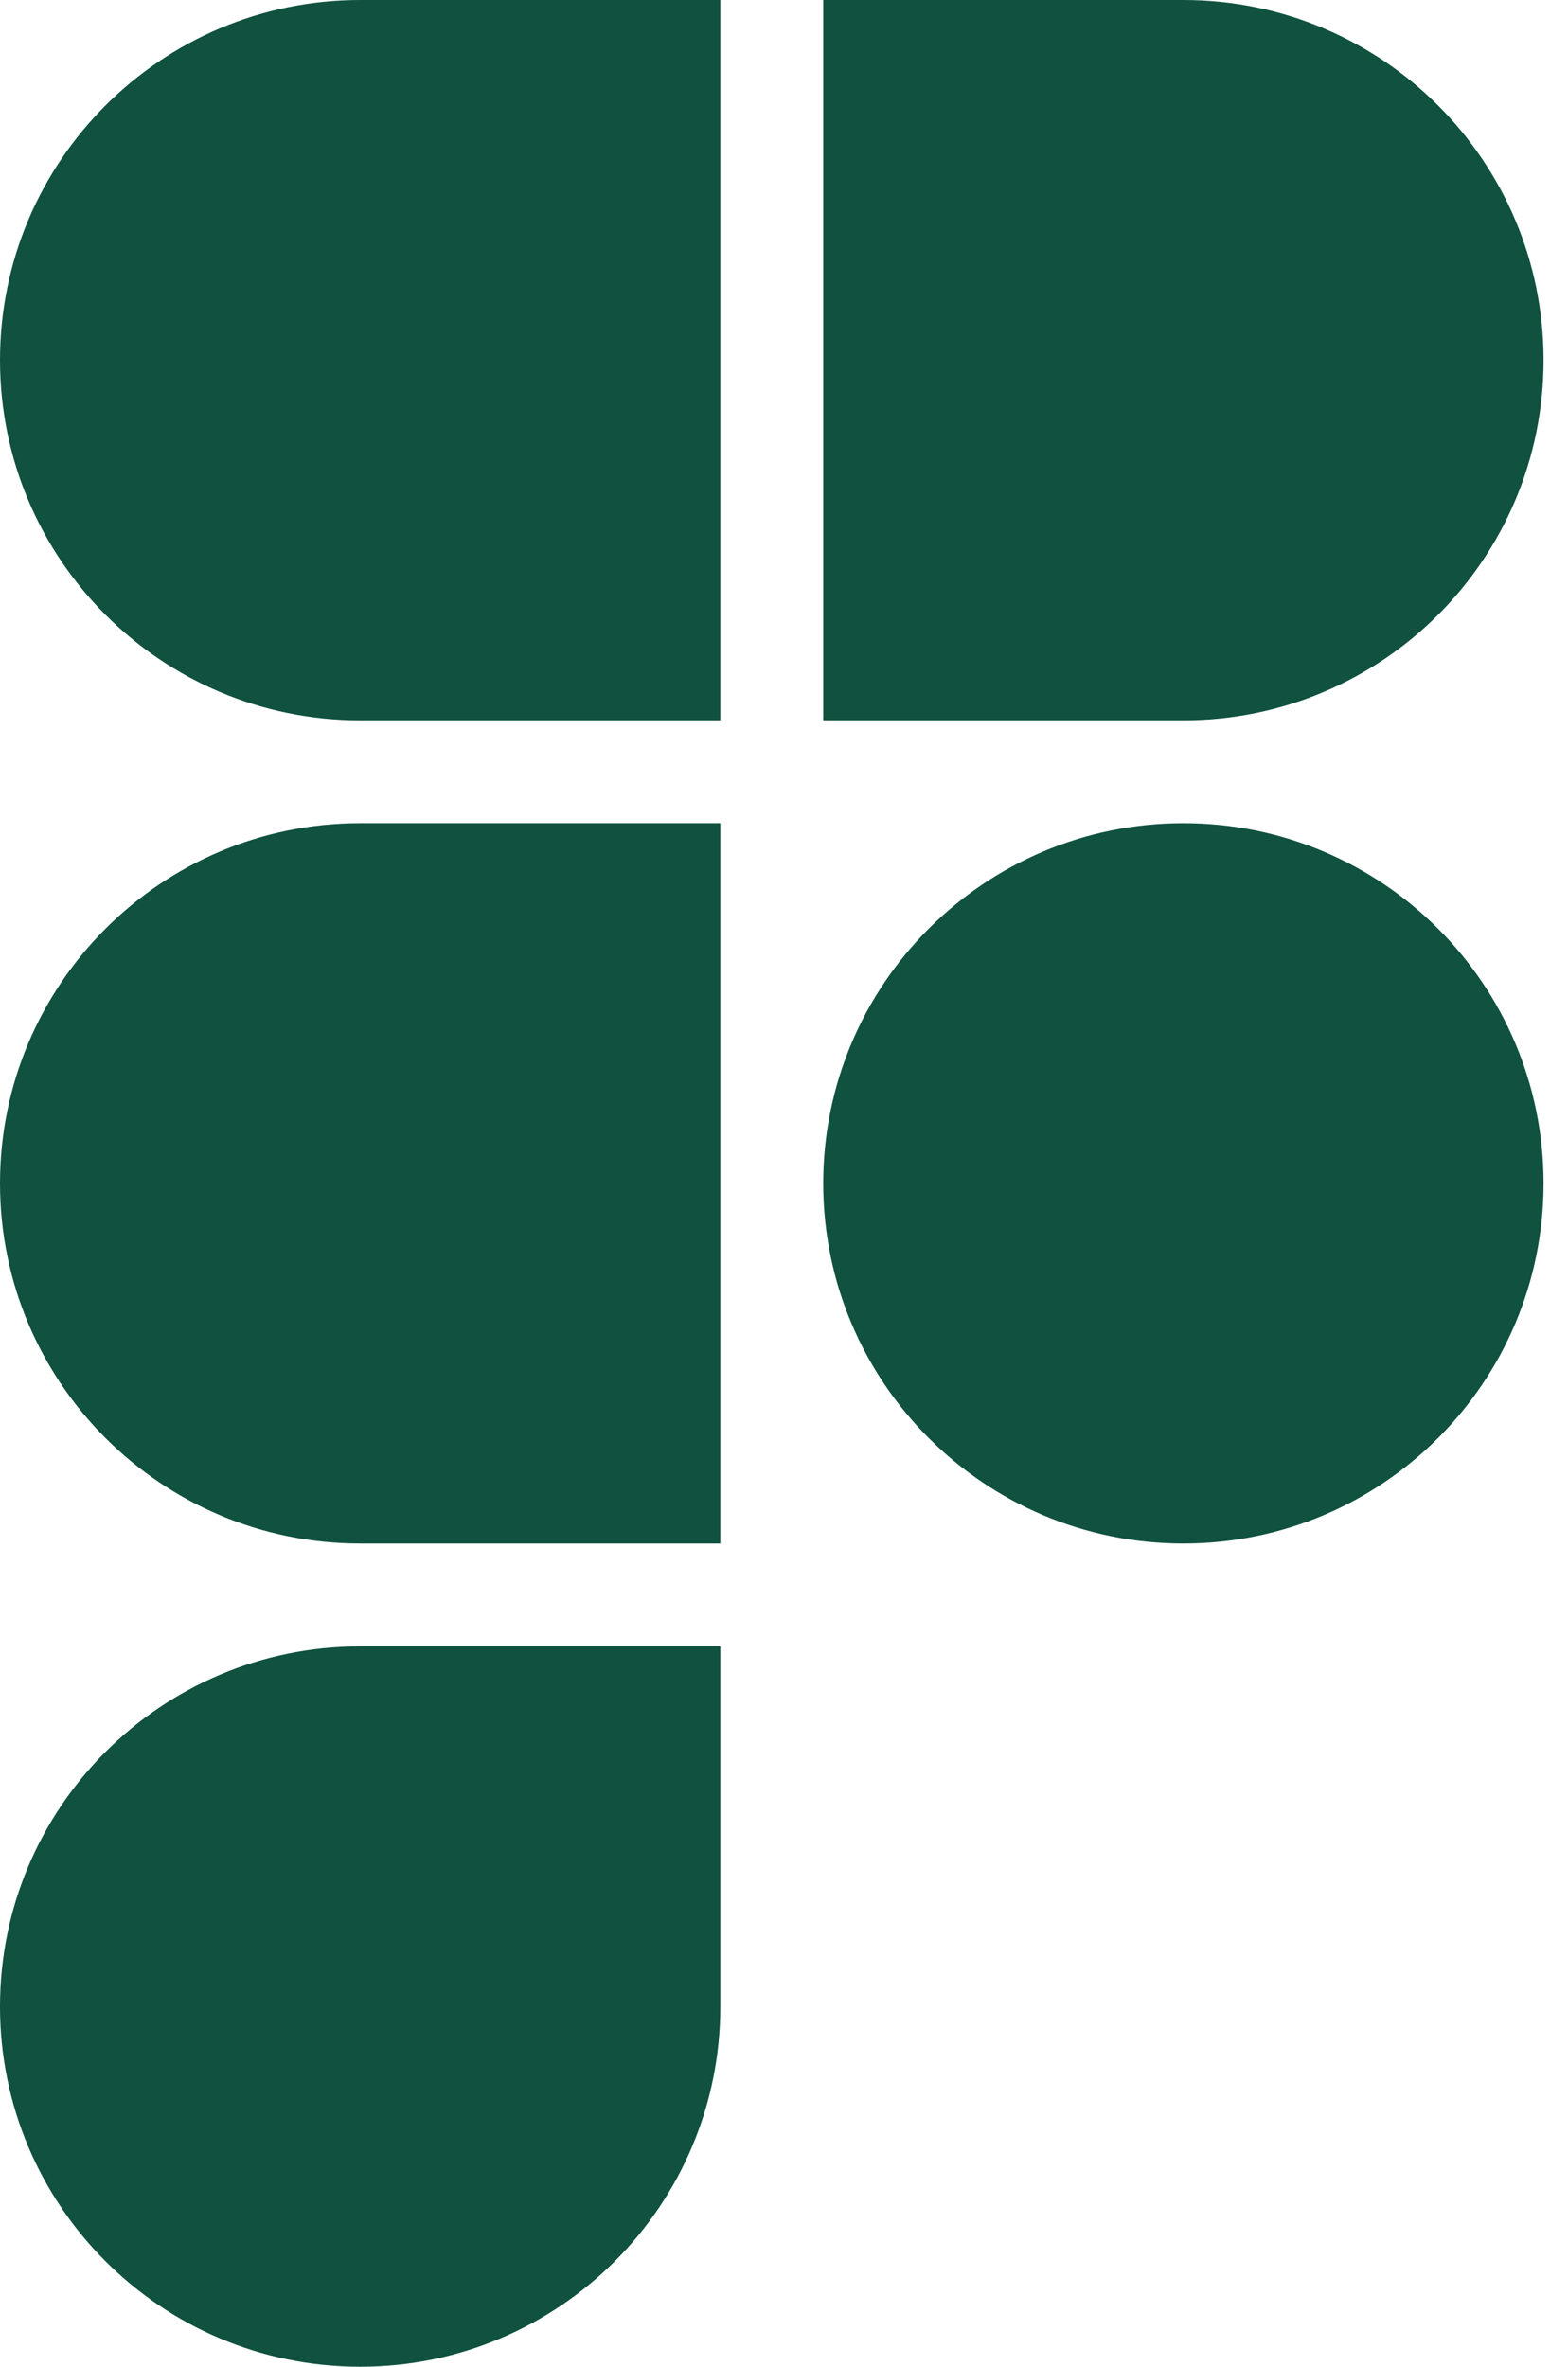 <svg width="53" height="80" viewBox="0 0 53 80" fill="none" xmlns="http://www.w3.org/2000/svg">
<path d="M24.348 0H12.174C5.45 0 0 5.45 0 12.174C0 18.897 5.45 24.348 12.174 24.348H24.348V0Z" fill="#105140"/>
<path d="M27.826 0H40C46.724 0 52.174 5.45 52.174 12.174C52.174 18.897 46.724 24.348 40 24.348H27.826V0Z" fill="#105140"/>
<path d="M24.348 27.826H12.174C5.45 27.826 0 33.277 0 40C0 46.724 5.45 52.174 12.174 52.174H24.348V27.826Z" fill="#105140"/>
<path d="M24.348 55.652H12.174C5.45 55.652 0 61.102 0 67.826C0 74.549 5.45 80 12.174 80C18.897 80 24.348 74.549 24.348 67.826V55.652Z" fill="#105140"/>
<path d="M40 52.174C46.724 52.174 52.174 46.724 52.174 40C52.174 33.277 46.724 27.826 40 27.826C33.276 27.826 27.826 33.277 27.826 40C27.826 46.724 33.276 52.174 40 52.174Z" fill="#105140"/>
</svg>
